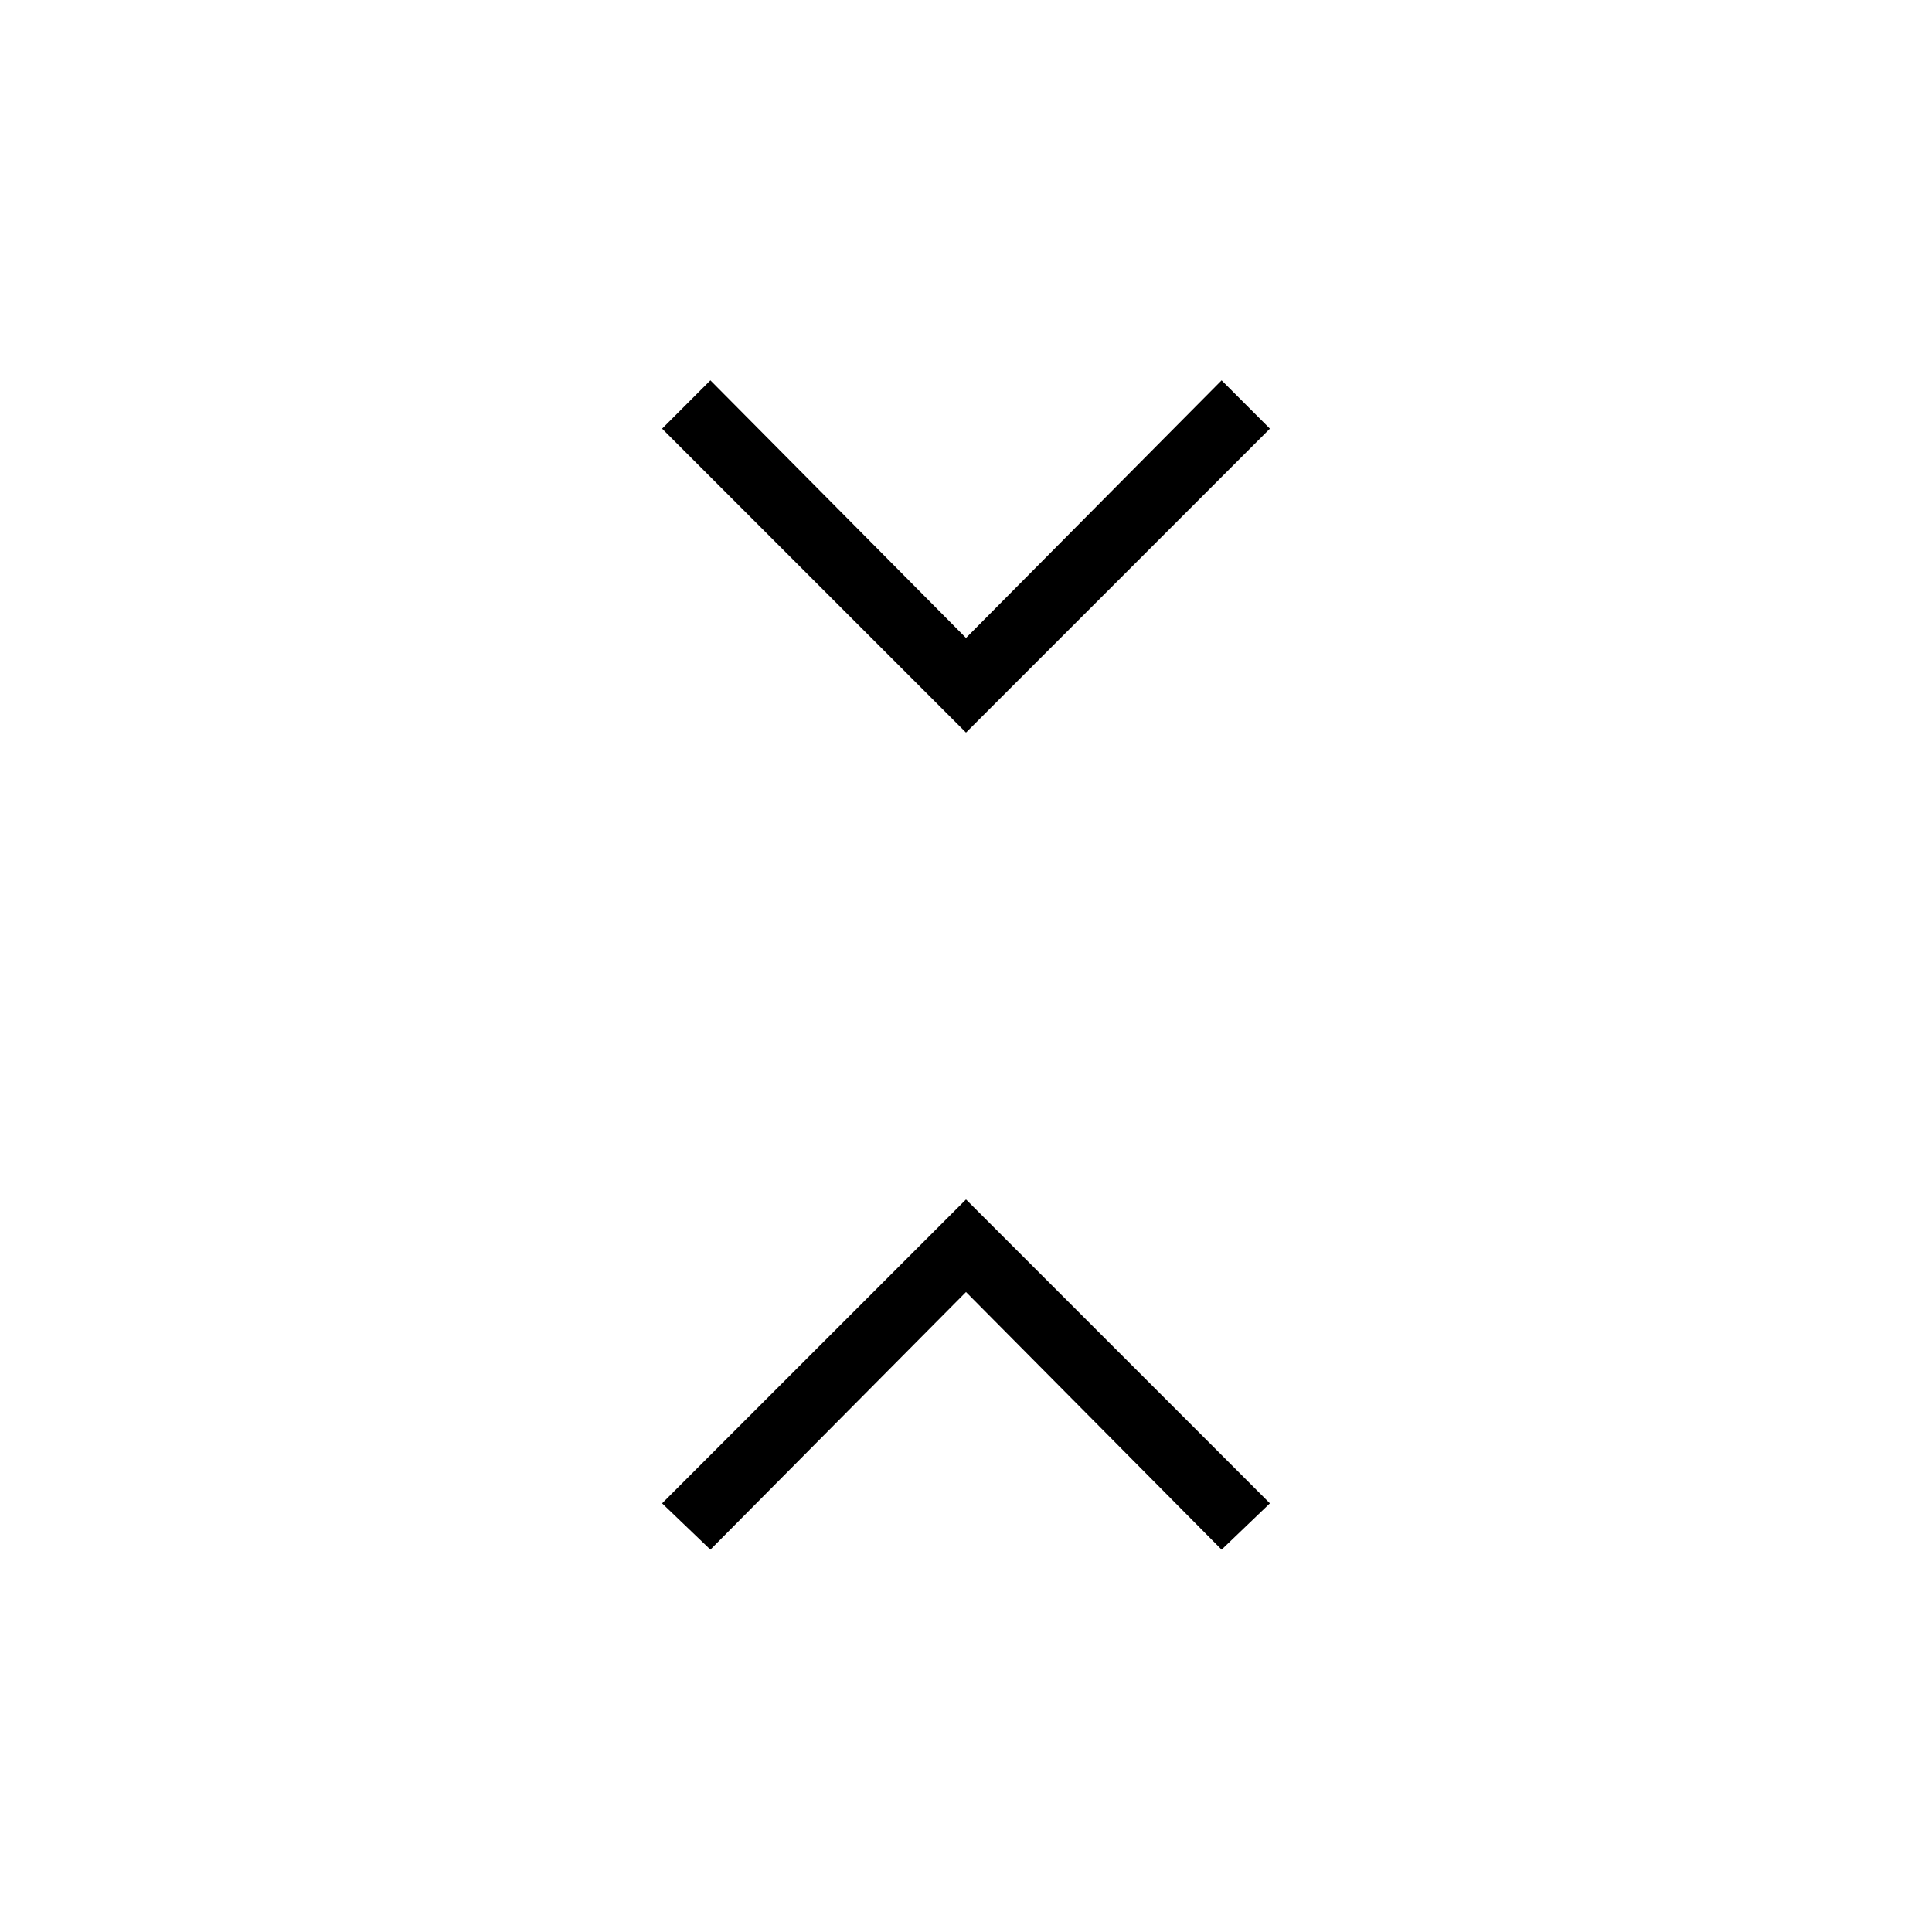 <svg xmlns="http://www.w3.org/2000/svg" height="40" width="40"><path d="M20 15.167 13.708 8.875 14.708 7.875 20 13.208 25.292 7.875 26.292 8.875ZM14.708 32.083 13.708 31.125 20 24.833 26.292 31.125 25.292 32.083 20 26.75Z"/></svg>